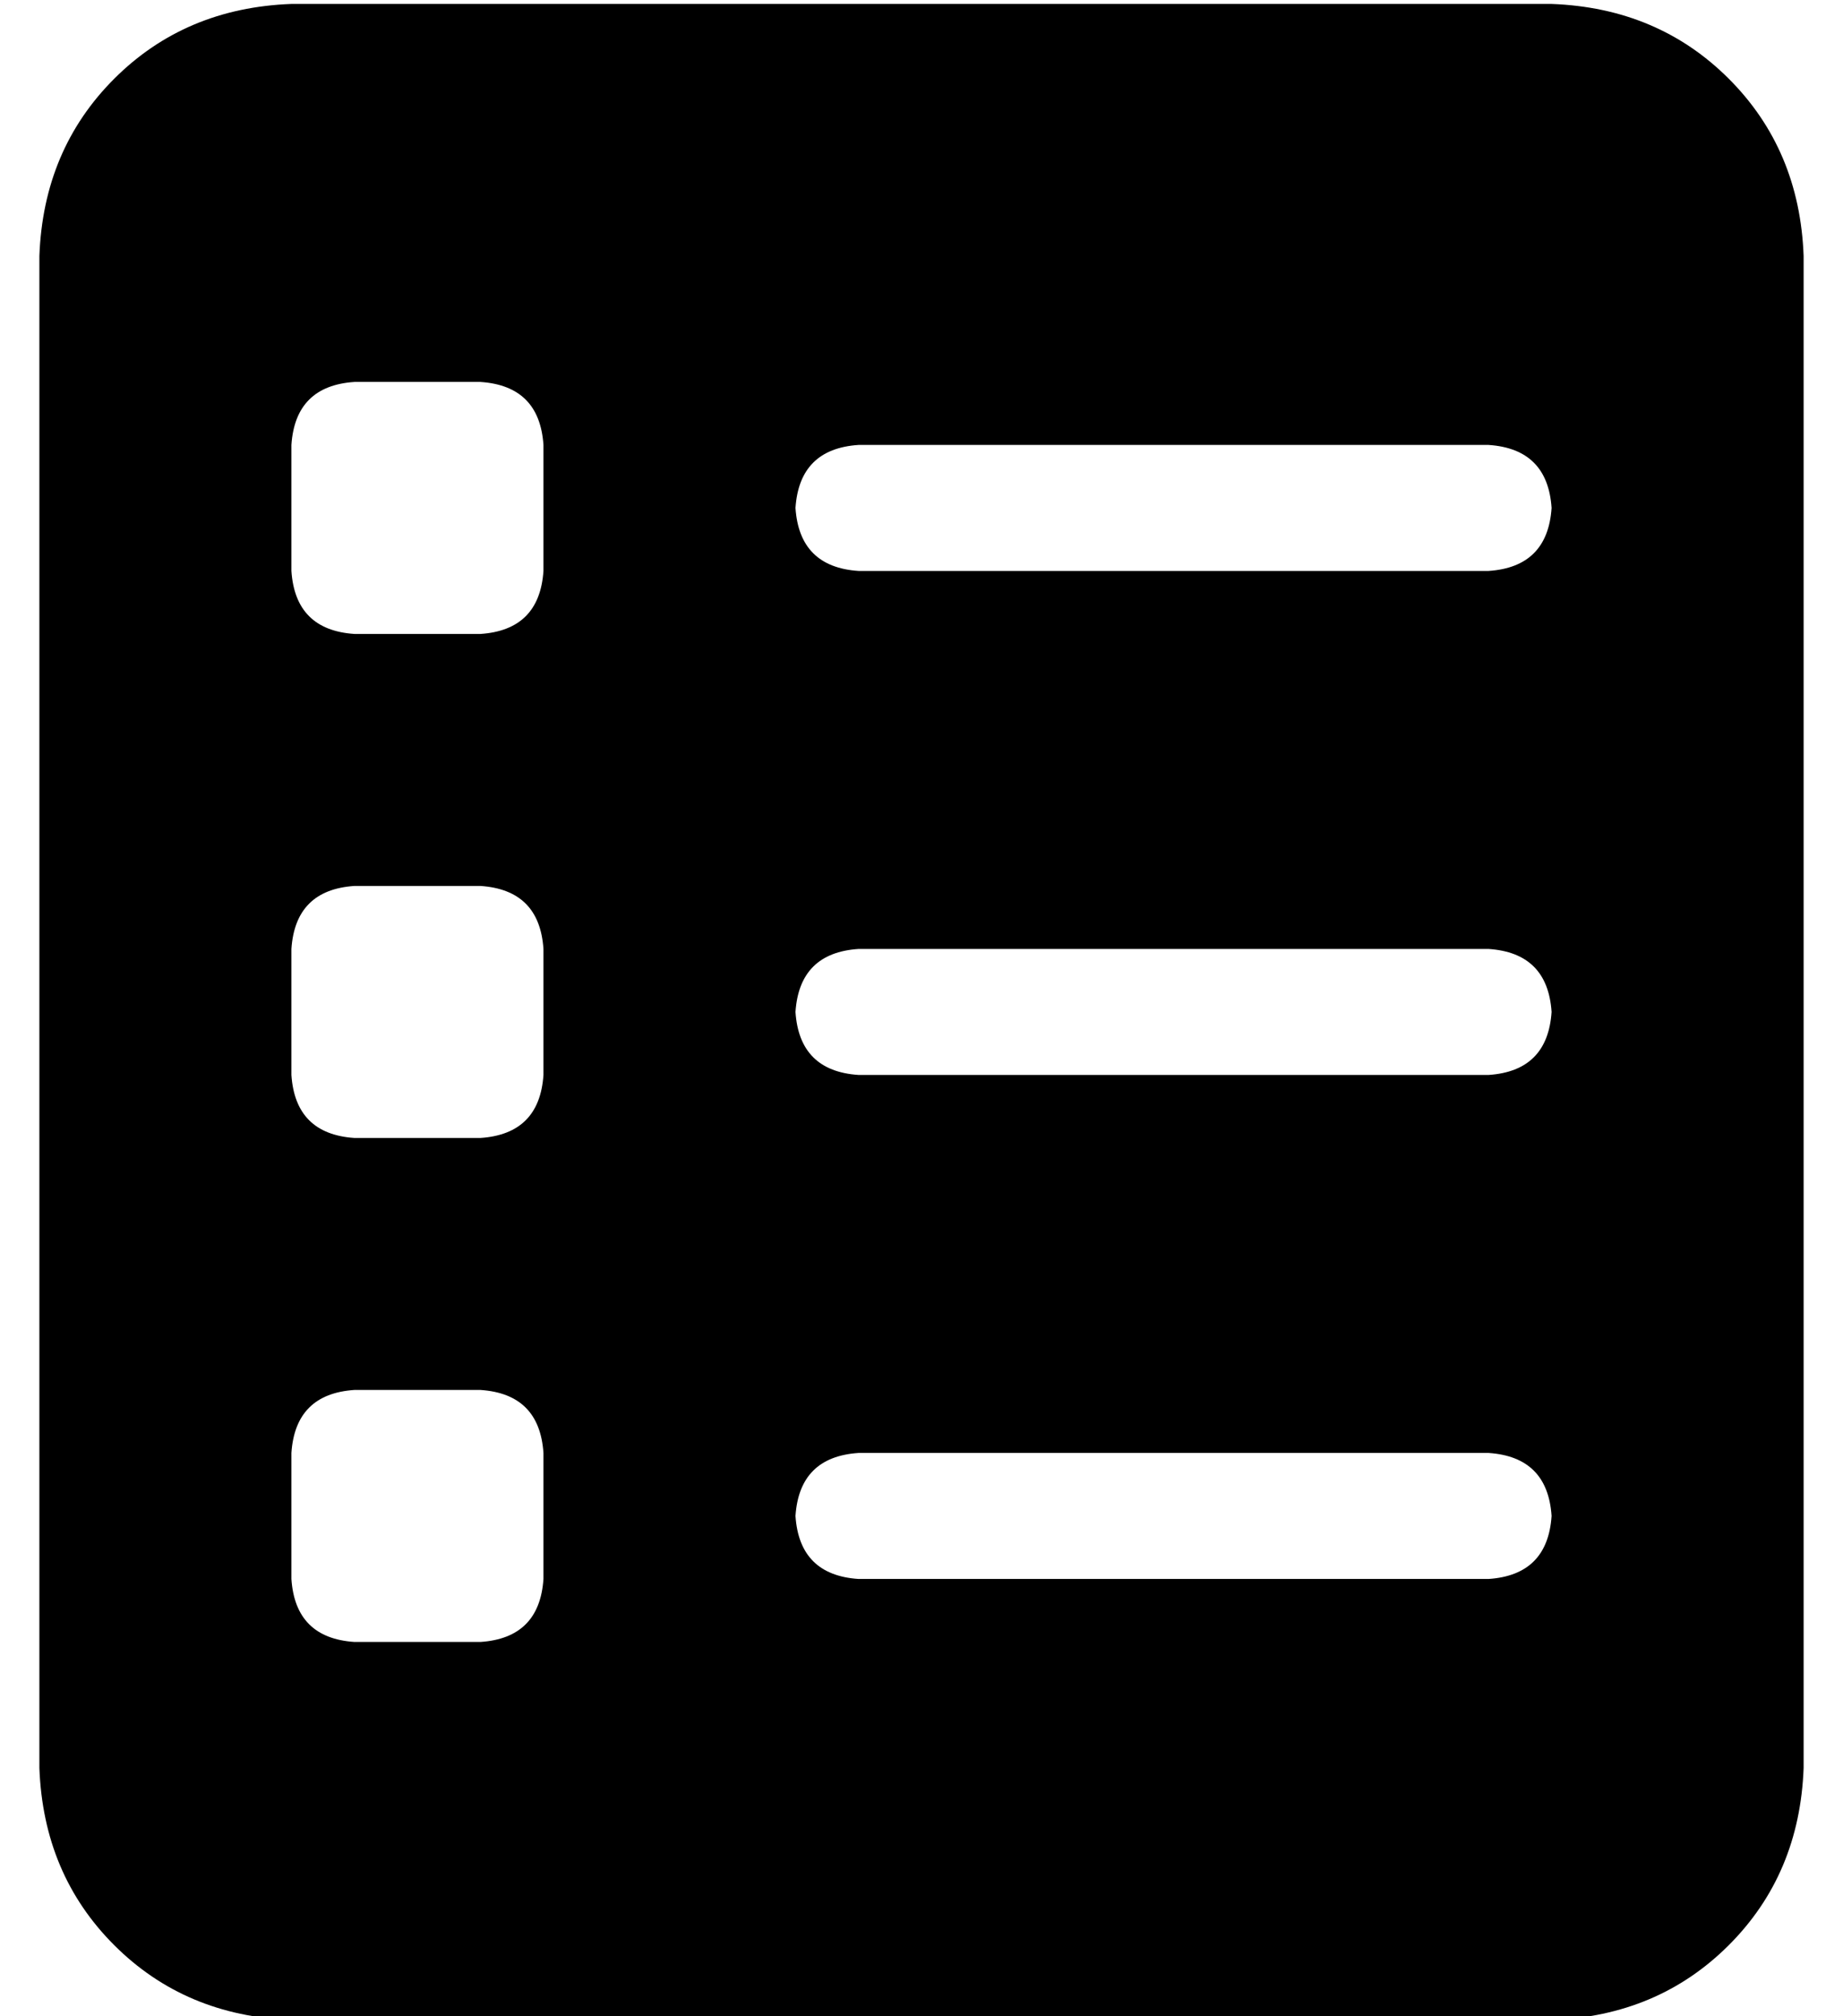 <?xml version="1.0" standalone="no"?>
<!DOCTYPE svg PUBLIC "-//W3C//DTD SVG 1.1//EN" "http://www.w3.org/Graphics/SVG/1.1/DTD/svg11.dtd" >
<svg xmlns="http://www.w3.org/2000/svg" xmlns:xlink="http://www.w3.org/1999/xlink" version="1.1" viewBox="-10 -40 468 512">
   <path fill="currentColor"
d="M64 -39q-27 1 -45 19v0v0q-18 18 -19 45v384v0q1 27 19 45t45 19h320v0q27 -1 45 -19t19 -45v-384v0q-1 -27 -19 -45t-45 -19h-320v0zM64 73q1 -15 16 -16h32v0q15 1 16 16v32v0q-1 15 -16 16h-32v0q-15 -1 -16 -16v-32v0zM64 201q1 -15 16 -16h32v0q15 1 16 16v32v0
q-1 15 -16 16h-32v0q-15 -1 -16 -16v-32v0zM80 313h32h-32h32q15 1 16 16v32v0q-1 15 -16 16h-32v0q-15 -1 -16 -16v-32v0q1 -15 16 -16v0zM192 345q1 -15 16 -16h160v0q15 1 16 16q-1 15 -16 16h-160v0q-15 -1 -16 -16v0zM208 73h160h-160h160q15 1 16 16q-1 15 -16 16
h-160v0q-15 -1 -16 -16q1 -15 16 -16v0zM192 217q1 -15 16 -16h160v0q15 1 16 16q-1 15 -16 16h-160v0q-15 -1 -16 -16v0z" />
</svg>
